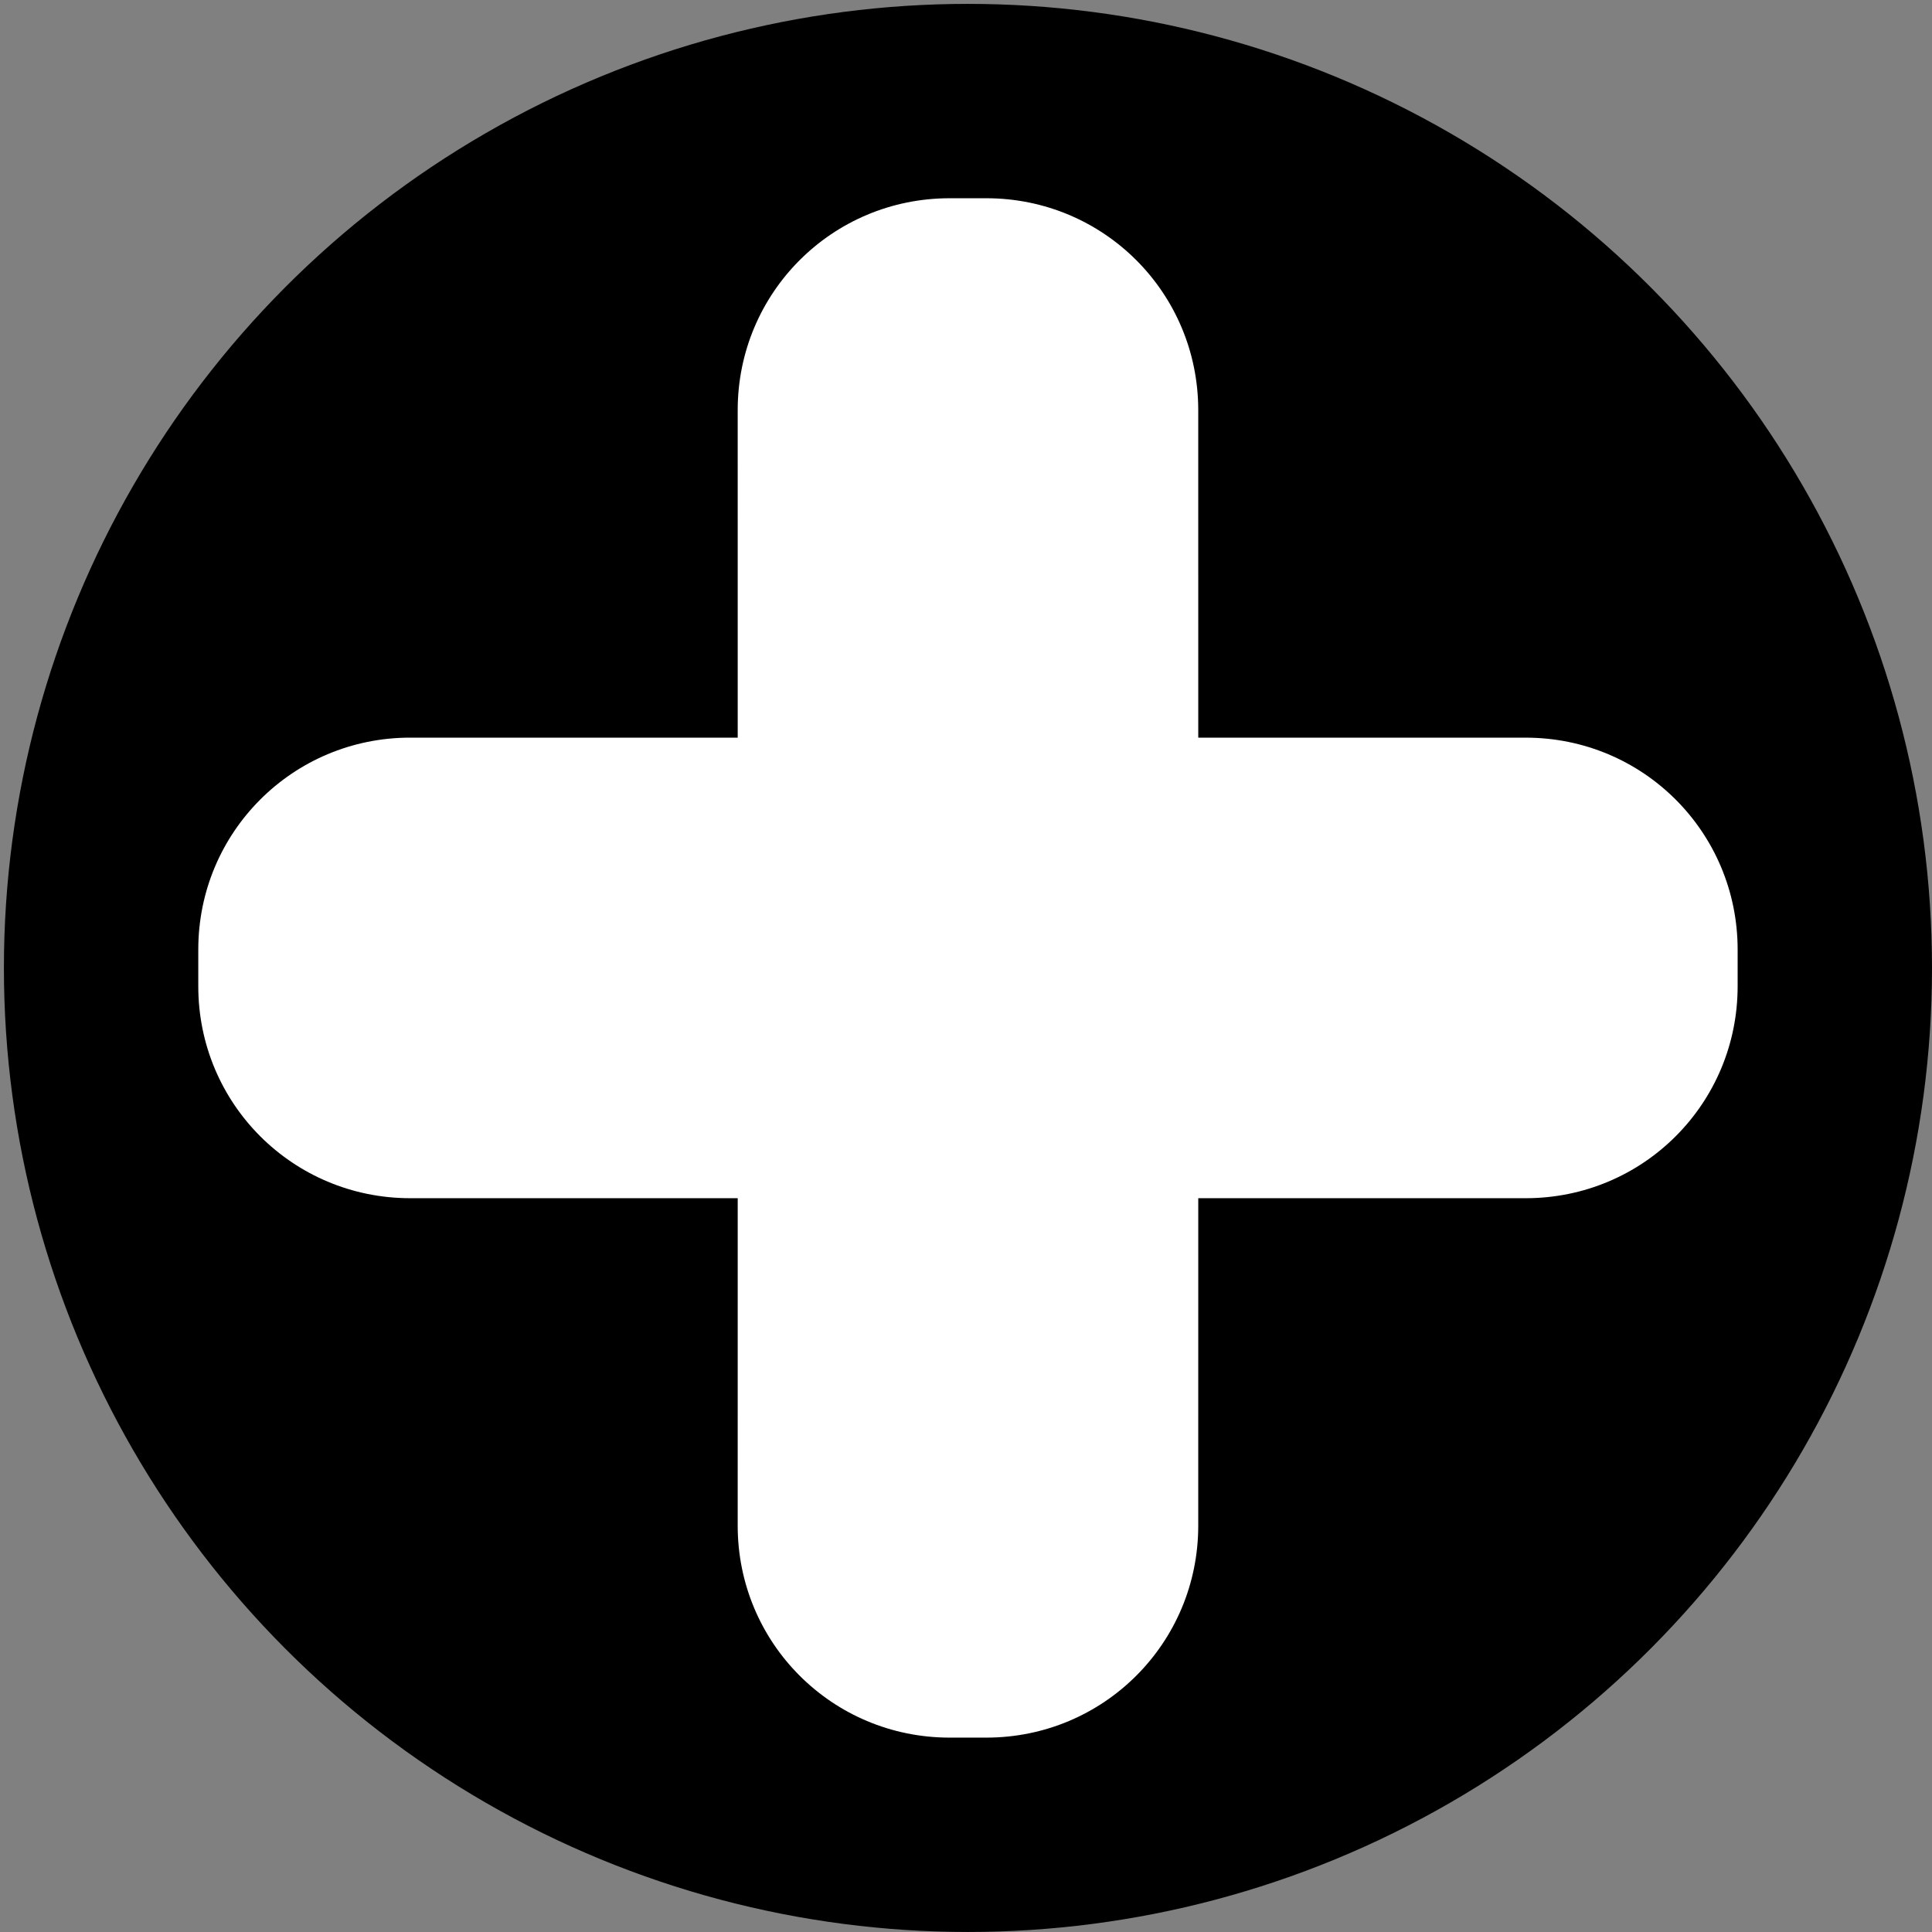 <?xml version="1.0" encoding="UTF-8" standalone="no"?>
<!-- Created with Inkscape (http://www.inkscape.org/) -->

<svg
   xmlns:dc="http://purl.org/dc/elements/1.1/"
   xmlns:cc="http://creativecommons.org/ns#"
   xmlns:rdf="http://www.w3.org/1999/02/22-rdf-syntax-ns#"
   xmlns:svg="http://www.w3.org/2000/svg"
   xmlns="http://www.w3.org/2000/svg"
   xmlns:sodipodi="http://sodipodi.sourceforge.net/DTD/sodipodi-0.dtd"
   xmlns:inkscape="http://www.inkscape.org/namespaces/inkscape"
   width="100"
   height="100"
   viewBox="0 0 100 100"
   version="1.1"
   id="svg10290"
   inkscape:version="0.92.1 r15371"
   sodipodi:docname="plus.svg">
  <rect x="0" y="0" width="100" height="100" fill="#808080" stroke="none"/>
  <defs
     id="defs10284" />
  <sodipodi:namedview
     id="base"
     pagecolor="#ffffff"
     bordercolor="#666666"
     borderopacity="1.0"
     inkscape:pageopacity="0.0"
     inkscape:pageshadow="2"
     inkscape:zoom="3.5143207"
     inkscape:cx="-17.198493"
     inkscape:cy="39.352414"
     inkscape:document-units="px"
     inkscape:current-layer="layer1"
     showgrid="false"
     units="px"
     inkscape:window-width="1366"
     inkscape:window-height="706"
     inkscape:window-x="0"
     inkscape:window-y="34"
     inkscape:window-maximized="1" />
  <g
     inkscape:label="Layer 1"
     inkscape:groupmode="layer"
     id="layer1"
     transform="translate(0,-270.542)">
    <circle
       style="opacity:1;fill:#000000;fill-opacity:1;stroke:none;stroke-width:9.185;stroke-linecap:butt;stroke-linejoin:round;stroke-miterlimit:4;stroke-dasharray:none;stroke-opacity:1"
       id="path10835"
       cx="50.101"
       cy="320.642"
       r="49.899" />
    <path
       style="opacity:1;fill:#ffffff;fill-opacity:1;stroke:none;stroke-width:7.679;stroke-linecap:butt;stroke-linejoin:round;stroke-miterlimit:4;stroke-dasharray:none;stroke-opacity:1"
       d="m 13.468,311.93 c -1.983,1.983 -3.205,4.724 -3.205,7.763 l 0,1.898 c 0,6.077 4.893,10.97 10.97,10.97 h 16.951 l -0.001,16.95 c -10e-7,6.077 4.893,10.97 10.97,10.97 l 1.898,0 c 6.077,0 10.97,-4.893 10.97,-10.97 l 0.001,-16.95 16.948,0 c 6.077,0 10.97,-4.893 10.97,-10.97 v -1.898 c 0,-6.077 -4.893,-10.97 -10.97,-10.97 l -16.948,0 -0.001,-16.95 c 10e-7,-6.077 -4.893,-10.97 -10.97,-10.97 l -1.898,0 c -3.039,0 -5.78,1.223 -7.763,3.205 -1.983,1.983 -3.207,4.726 -3.207,7.764 l 0.001,16.95 H 21.232 c -3.039,0 -5.782,1.224 -7.764,3.207 z"
       id="rect10837"
       inkscape:connector-curvature="0" />
  </g>
</svg>
